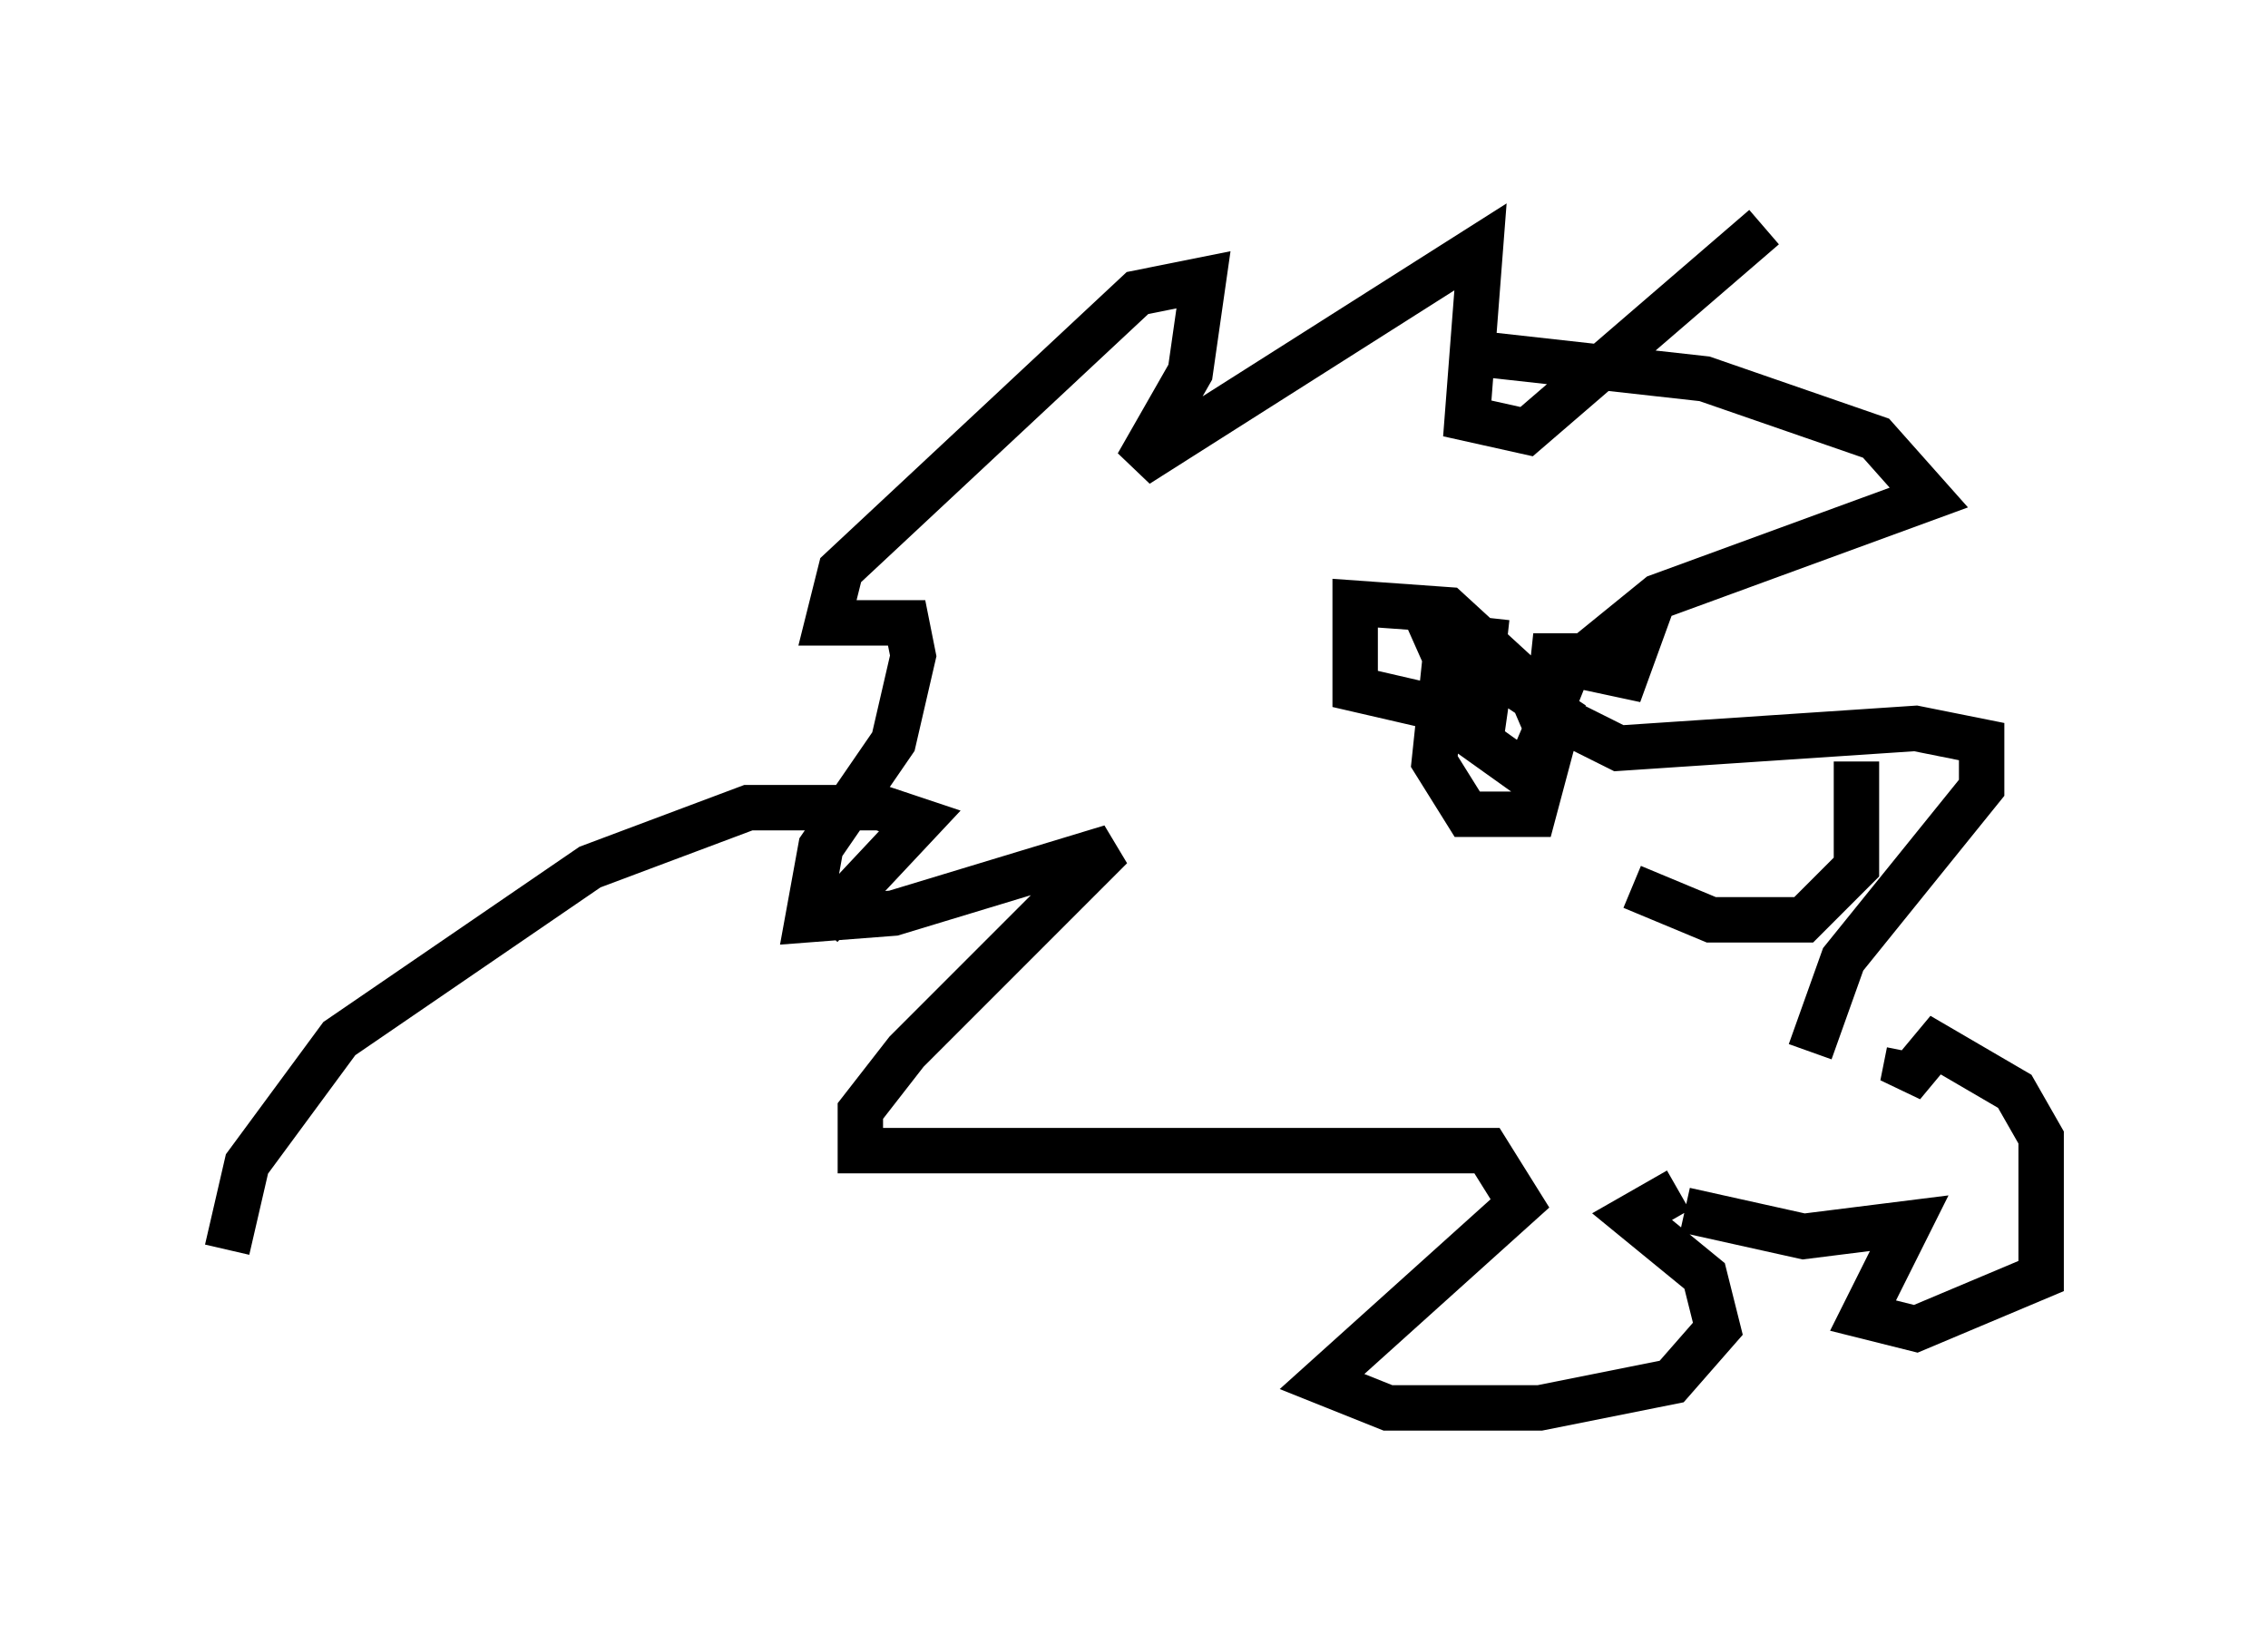 <?xml version="1.0" encoding="utf-8" ?>
<svg baseProfile="full" height="36" version="1.1" width="49.944" xmlns="http://www.w3.org/2000/svg" xmlns:ev="http://www.w3.org/2001/xml-events" xmlns:xlink="http://www.w3.org/1999/xlink"><defs /><rect fill="white" height="36" width="49.944" x="0" y="0" /><path d="M33.469, 6.453 m-1.162, 1.307 l5.229, 0.581 3.777, 1.307 l1.162, 1.307 -5.955, 2.179 l-2.324, 1.888 0.0, 0.726 l1.453, 0.726 6.536, -0.436 l1.453, 0.291 0.0, 1.017 l-3.05, 3.777 -0.726, 2.034 m-2.905, 3.05 l-1.017, 0.581 1.598, 1.307 l0.291, 1.162 -1.017, 1.162 l-2.905, 0.581 -3.341, 0.0 l-1.453, -0.581 4.358, -3.922 l-0.726, -1.162 -13.799, 0.0 l0.0, -0.872 1.017, -1.307 l4.503, -4.503 -4.793, 1.453 l-1.888, 0.145 0.291, -1.598 l1.598, -2.324 0.436, -1.888 l-0.145, -0.726 -1.743, 0.0 l0.291, -1.162 6.536, -6.101 l1.453, -0.291 -0.291, 2.034 l-1.162, 2.034 7.553, -4.793 l-0.291, 3.777 1.307, 0.291 l5.229, -4.503 m-1.743, 21.642 l2.615, 0.581 2.324, -0.291 l-1.017, 2.034 1.162, 0.291 l2.76, -1.162 0.0, -3.05 l-0.581, -1.017 -1.743, -1.017 l-0.726, 0.872 0.145, -0.726 m-8.86, -9.006 l-1.307, -0.145 -0.291, 2.76 l0.726, 1.162 1.453, 0.0 l0.581, -2.179 -0.872, -0.581 l0.872, 0.0 0.291, -0.726 l-0.872, 0.0 2.034, 0.436 l0.581, -1.598 m-3.486, 1.017 l-0.291, 2.034 1.017, 0.726 l0.436, -1.017 -0.436, -1.017 l-1.743, -1.598 -2.034, -0.145 l0.0, 1.888 1.888, 0.436 l0.145, -1.017 -0.581, -1.307 m9.587, 3.486 l0.0, 2.324 -1.162, 1.162 l-2.034, 0.0 -1.743, -0.726 m-17.866, 0.872 l2.179, -2.324 -0.872, -0.291 l-2.905, 0.0 -3.486, 1.307 l-5.52, 3.777 -2.034, 2.76 l-0.436, 1.888 " fill="none" stroke="black" stroke-width="1" /></svg>